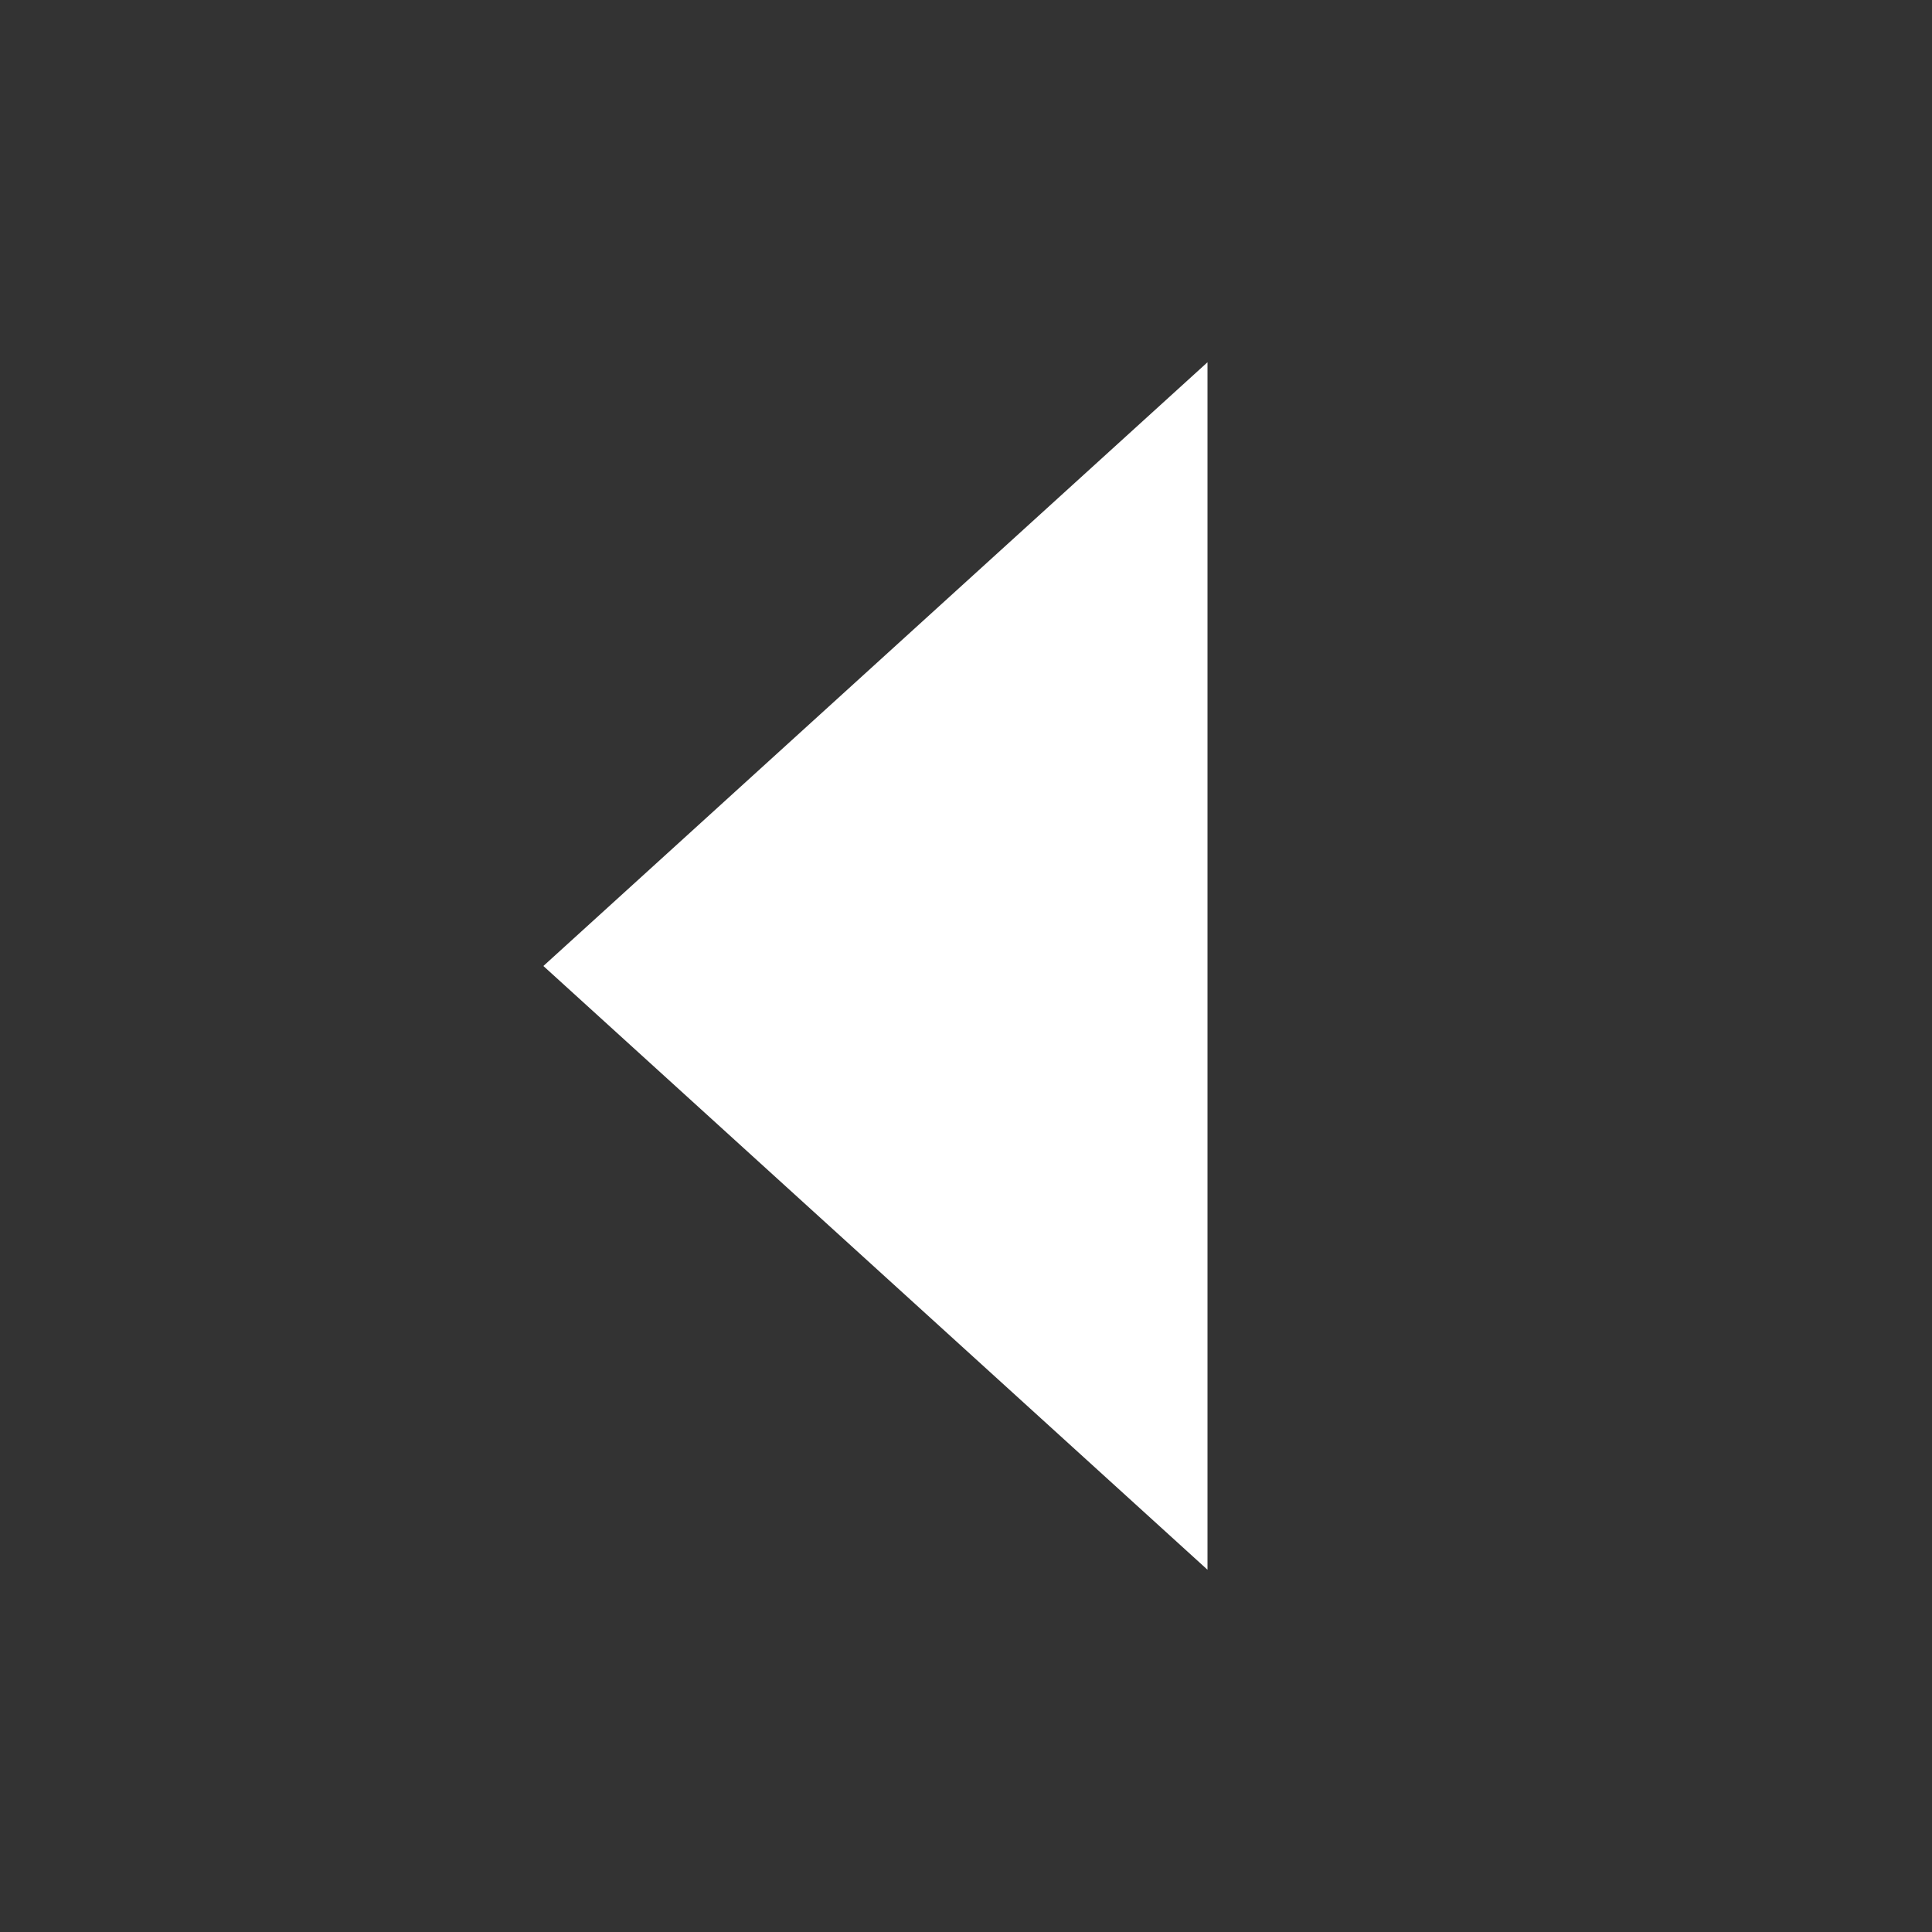 <svg version="1.1" xmlns="http://www.w3.org/2000/svg" width="64px" height="64px" preserveAspectRatio="xMidYMid meet" viewBox="0 0 64 64" class="icon" fill="white">
    <rect x="0" y="0" width="64" height="64" fill="#333333" stroke="none"/>
    <path d="M 40,12 40,52 18,32 Z" />
</svg>
